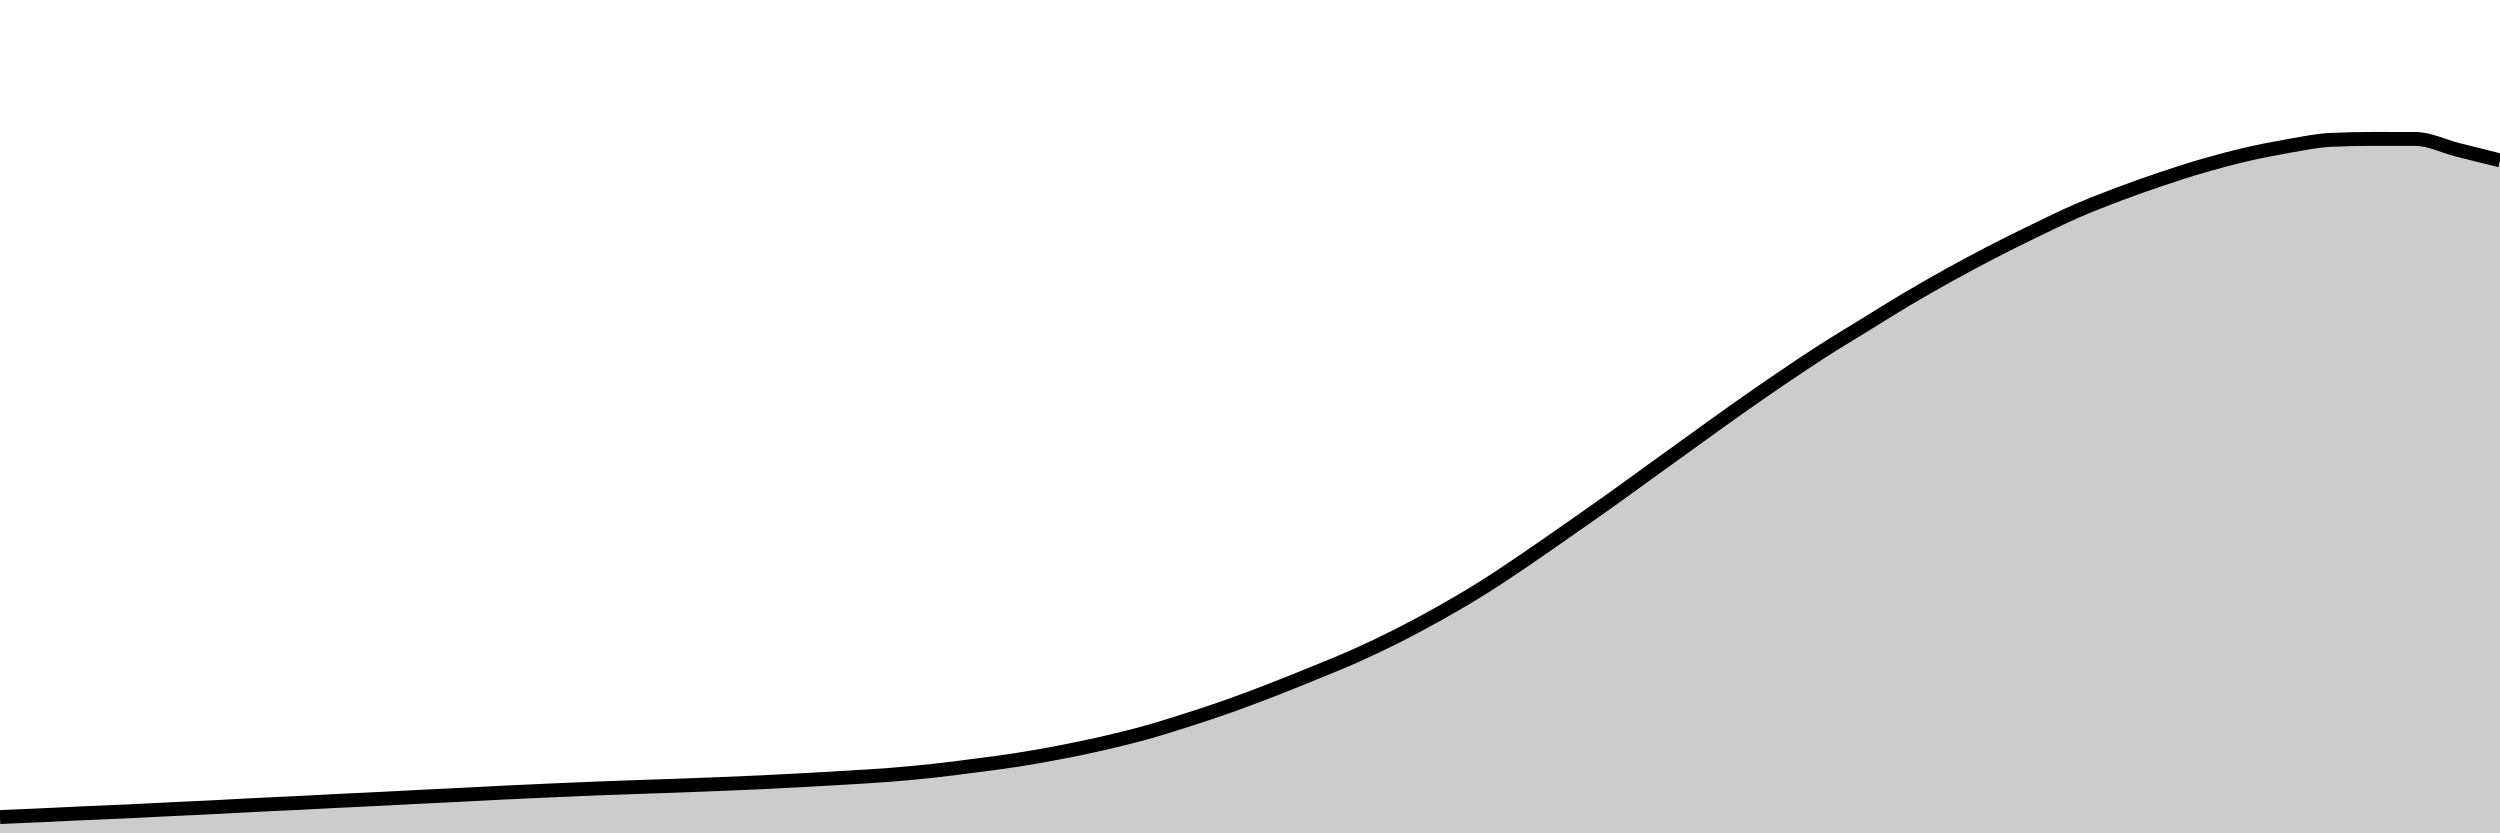 <svg xmlns="http://www.w3.org/2000/svg" viewBox="0 0 180 60"><g transform="translate(0,10)"><path class="area" fill="rgba(0, 0, 0, 0.2)" d="M0,48.828C1.017,48.784,2.034,48.74,3.051,48.694C4.068,48.647,5.085,48.596,6.102,48.55C7.119,48.504,8.136,48.467,9.153,48.42C10.169,48.373,11.186,48.316,12.203,48.267C13.22,48.218,14.237,48.174,15.254,48.123C16.271,48.072,17.288,48.013,18.305,47.962C19.322,47.911,20.339,47.868,21.356,47.818C22.373,47.768,23.39,47.712,24.407,47.661C25.424,47.61,26.441,47.564,27.458,47.513C28.475,47.462,29.492,47.407,30.508,47.356C31.525,47.305,32.542,47.258,33.559,47.208C34.576,47.157,35.593,47.1,36.61,47.05C37.627,47.001,38.644,46.956,39.661,46.911C40.678,46.866,41.695,46.821,42.712,46.781C43.729,46.741,44.746,46.705,45.763,46.669C46.78,46.633,47.797,46.602,48.814,46.566C49.831,46.529,50.847,46.49,51.864,46.449C52.881,46.408,53.898,46.366,54.915,46.319C55.932,46.271,56.949,46.217,57.966,46.161C58.983,46.106,60,46.048,61.017,45.986C62.034,45.924,63.051,45.869,64.068,45.789C65.085,45.709,66.102,45.616,67.119,45.506C68.136,45.396,69.153,45.261,70.169,45.129C71.186,44.996,72.203,44.87,73.22,44.711C74.237,44.553,75.254,44.372,76.271,44.177C77.288,43.982,78.305,43.772,79.322,43.54C80.339,43.307,81.356,43.061,82.373,42.781C83.39,42.5,84.407,42.18,85.424,41.856C86.441,41.532,87.458,41.197,88.475,40.837C89.492,40.477,90.508,40.09,91.525,39.697C92.542,39.303,93.559,38.891,94.576,38.475C95.593,38.059,96.61,37.655,97.627,37.2C98.644,36.745,99.661,36.261,100.678,35.746C101.695,35.231,102.712,34.685,103.729,34.112C104.746,33.538,105.763,32.943,106.78,32.307C107.797,31.67,108.814,30.979,109.831,30.291C110.847,29.603,111.864,28.886,112.881,28.176C113.898,27.467,114.915,26.759,115.932,26.035C116.949,25.311,117.966,24.565,118.983,23.83C120,23.096,121.017,22.362,122.034,21.631C123.051,20.9,124.068,20.161,125.085,19.444C126.102,18.727,127.119,18.02,128.136,17.33C129.153,16.639,130.169,15.953,131.186,15.3C132.203,14.648,133.22,14.041,134.237,13.415C135.254,12.788,136.271,12.146,137.288,11.543C138.305,10.94,139.322,10.36,140.339,9.796C141.356,9.233,142.373,8.688,143.39,8.162C144.407,7.636,145.424,7.133,146.441,6.64C147.458,6.147,148.475,5.646,149.492,5.203C150.508,4.76,151.525,4.367,152.542,3.982C153.559,3.598,154.576,3.238,155.593,2.896C156.61,2.554,157.627,2.225,158.644,1.931C159.661,1.636,160.678,1.363,161.695,1.127C162.712,0.891,163.729,0.692,164.746,0.516C165.763,0.34,166.78,0.12,167.797,0.072C168.814,0.024,169.831,0,170.847,0C171.864,0,172.881,0.001,173.898,0.004C174.915,0.007,175.932,0.528,176.949,0.786C177.966,1.043,178.983,1.296,180,1.549L180,50C178.983,50,177.966,50,176.949,50C175.932,50,174.915,50,173.898,50C172.881,50,171.864,50,170.847,50C169.831,50,168.814,50,167.797,50C166.78,50,165.763,50,164.746,50C163.729,50,162.712,50,161.695,50C160.678,50,159.661,50,158.644,50C157.627,50,156.61,50,155.593,50C154.576,50,153.559,50,152.542,50C151.525,50,150.508,50,149.492,50C148.475,50,147.458,50,146.441,50C145.424,50,144.407,50,143.39,50C142.373,50,141.356,50,140.339,50C139.322,50,138.305,50,137.288,50C136.271,50,135.254,50,134.237,50C133.22,50,132.203,50,131.186,50C130.169,50,129.153,50,128.136,50C127.119,50,126.102,50,125.085,50C124.068,50,123.051,50,122.034,50C121.017,50,120,50,118.983,50C117.966,50,116.949,50,115.932,50C114.915,50,113.898,50,112.881,50C111.864,50,110.847,50,109.831,50C108.814,50,107.797,50,106.78,50C105.763,50,104.746,50,103.729,50C102.712,50,101.695,50,100.678,50C99.661,50,98.644,50,97.627,50C96.61,50,95.593,50,94.576,50C93.559,50,92.542,50,91.525,50C90.508,50,89.492,50,88.475,50C87.458,50,86.441,50,85.424,50C84.407,50,83.39,50,82.373,50C81.356,50,80.339,50,79.322,50C78.305,50,77.288,50,76.271,50C75.254,50,74.237,50,73.22,50C72.203,50,71.186,50,70.169,50C69.153,50,68.136,50,67.119,50C66.102,50,65.085,50,64.068,50C63.051,50,62.034,50,61.017,50C60,50,58.983,50,57.966,50C56.949,50,55.932,50,54.915,50C53.898,50,52.881,50,51.864,50C50.847,50,49.831,50,48.814,50C47.797,50,46.78,50,45.763,50C44.746,50,43.729,50,42.712,50C41.695,50,40.678,50,39.661,50C38.644,50,37.627,50,36.61,50C35.593,50,34.576,50,33.559,50C32.542,50,31.525,50,30.508,50C29.492,50,28.475,50,27.458,50C26.441,50,25.424,50,24.407,50C23.39,50,22.373,50,21.356,50C20.339,50,19.322,50,18.305,50C17.288,50,16.271,50,15.254,50C14.237,50,13.22,50,12.203,50C11.186,50,10.169,50,9.153,50C8.136,50,7.119,50,6.102,50C5.085,50,4.068,50,3.051,50C2.034,50,1.017,50,0,50Z"></path><path class="line" stroke="black" fill="none" d="M0,48.828C1.017,48.784,2.034,48.74,3.051,48.694C4.068,48.647,5.085,48.596,6.102,48.55C7.119,48.504,8.136,48.467,9.153,48.42C10.169,48.373,11.186,48.316,12.203,48.267C13.22,48.218,14.237,48.174,15.254,48.123C16.271,48.072,17.288,48.013,18.305,47.962C19.322,47.911,20.339,47.868,21.356,47.818C22.373,47.768,23.39,47.712,24.407,47.661C25.424,47.61,26.441,47.564,27.458,47.513C28.475,47.462,29.492,47.407,30.508,47.356C31.525,47.305,32.542,47.258,33.559,47.208C34.576,47.157,35.593,47.1,36.61,47.05C37.627,47.001,38.644,46.956,39.661,46.911C40.678,46.866,41.695,46.821,42.712,46.781C43.729,46.741,44.746,46.705,45.763,46.669C46.78,46.633,47.797,46.602,48.814,46.566C49.831,46.529,50.847,46.49,51.864,46.449C52.881,46.408,53.898,46.366,54.915,46.319C55.932,46.271,56.949,46.217,57.966,46.161C58.983,46.106,60,46.048,61.017,45.986C62.034,45.924,63.051,45.869,64.068,45.789C65.085,45.709,66.102,45.616,67.119,45.506C68.136,45.396,69.153,45.261,70.169,45.129C71.186,44.996,72.203,44.87,73.22,44.711C74.237,44.553,75.254,44.372,76.271,44.177C77.288,43.982,78.305,43.772,79.322,43.54C80.339,43.307,81.356,43.061,82.373,42.781C83.39,42.5,84.407,42.18,85.424,41.856C86.441,41.532,87.458,41.197,88.475,40.837C89.492,40.477,90.508,40.09,91.525,39.697C92.542,39.303,93.559,38.891,94.576,38.475C95.593,38.059,96.61,37.655,97.627,37.2C98.644,36.745,99.661,36.261,100.678,35.746C101.695,35.231,102.712,34.685,103.729,34.112C104.746,33.538,105.763,32.943,106.78,32.307C107.797,31.67,108.814,30.979,109.831,30.291C110.847,29.603,111.864,28.886,112.881,28.176C113.898,27.467,114.915,26.759,115.932,26.035C116.949,25.311,117.966,24.565,118.983,23.83C120,23.096,121.017,22.362,122.034,21.631C123.051,20.9,124.068,20.161,125.085,19.444C126.102,18.727,127.119,18.02,128.136,17.33C129.153,16.639,130.169,15.953,131.186,15.3C132.203,14.648,133.22,14.041,134.237,13.415C135.254,12.788,136.271,12.146,137.288,11.543C138.305,10.94,139.322,10.36,140.339,9.796C141.356,9.233,142.373,8.688,143.39,8.162C144.407,7.636,145.424,7.133,146.441,6.64C147.458,6.147,148.475,5.646,149.492,5.203C150.508,4.76,151.525,4.367,152.542,3.982C153.559,3.598,154.576,3.238,155.593,2.896C156.61,2.554,157.627,2.225,158.644,1.931C159.661,1.636,160.678,1.363,161.695,1.127C162.712,0.891,163.729,0.692,164.746,0.516C165.763,0.34,166.78,0.12,167.797,0.072C168.814,0.024,169.831,0,170.847,0C171.864,0,172.881,0.001,173.898,0.004C174.915,0.007,175.932,0.528,176.949,0.786C177.966,1.043,178.983,1.296,180,1.549"></path></g></svg>